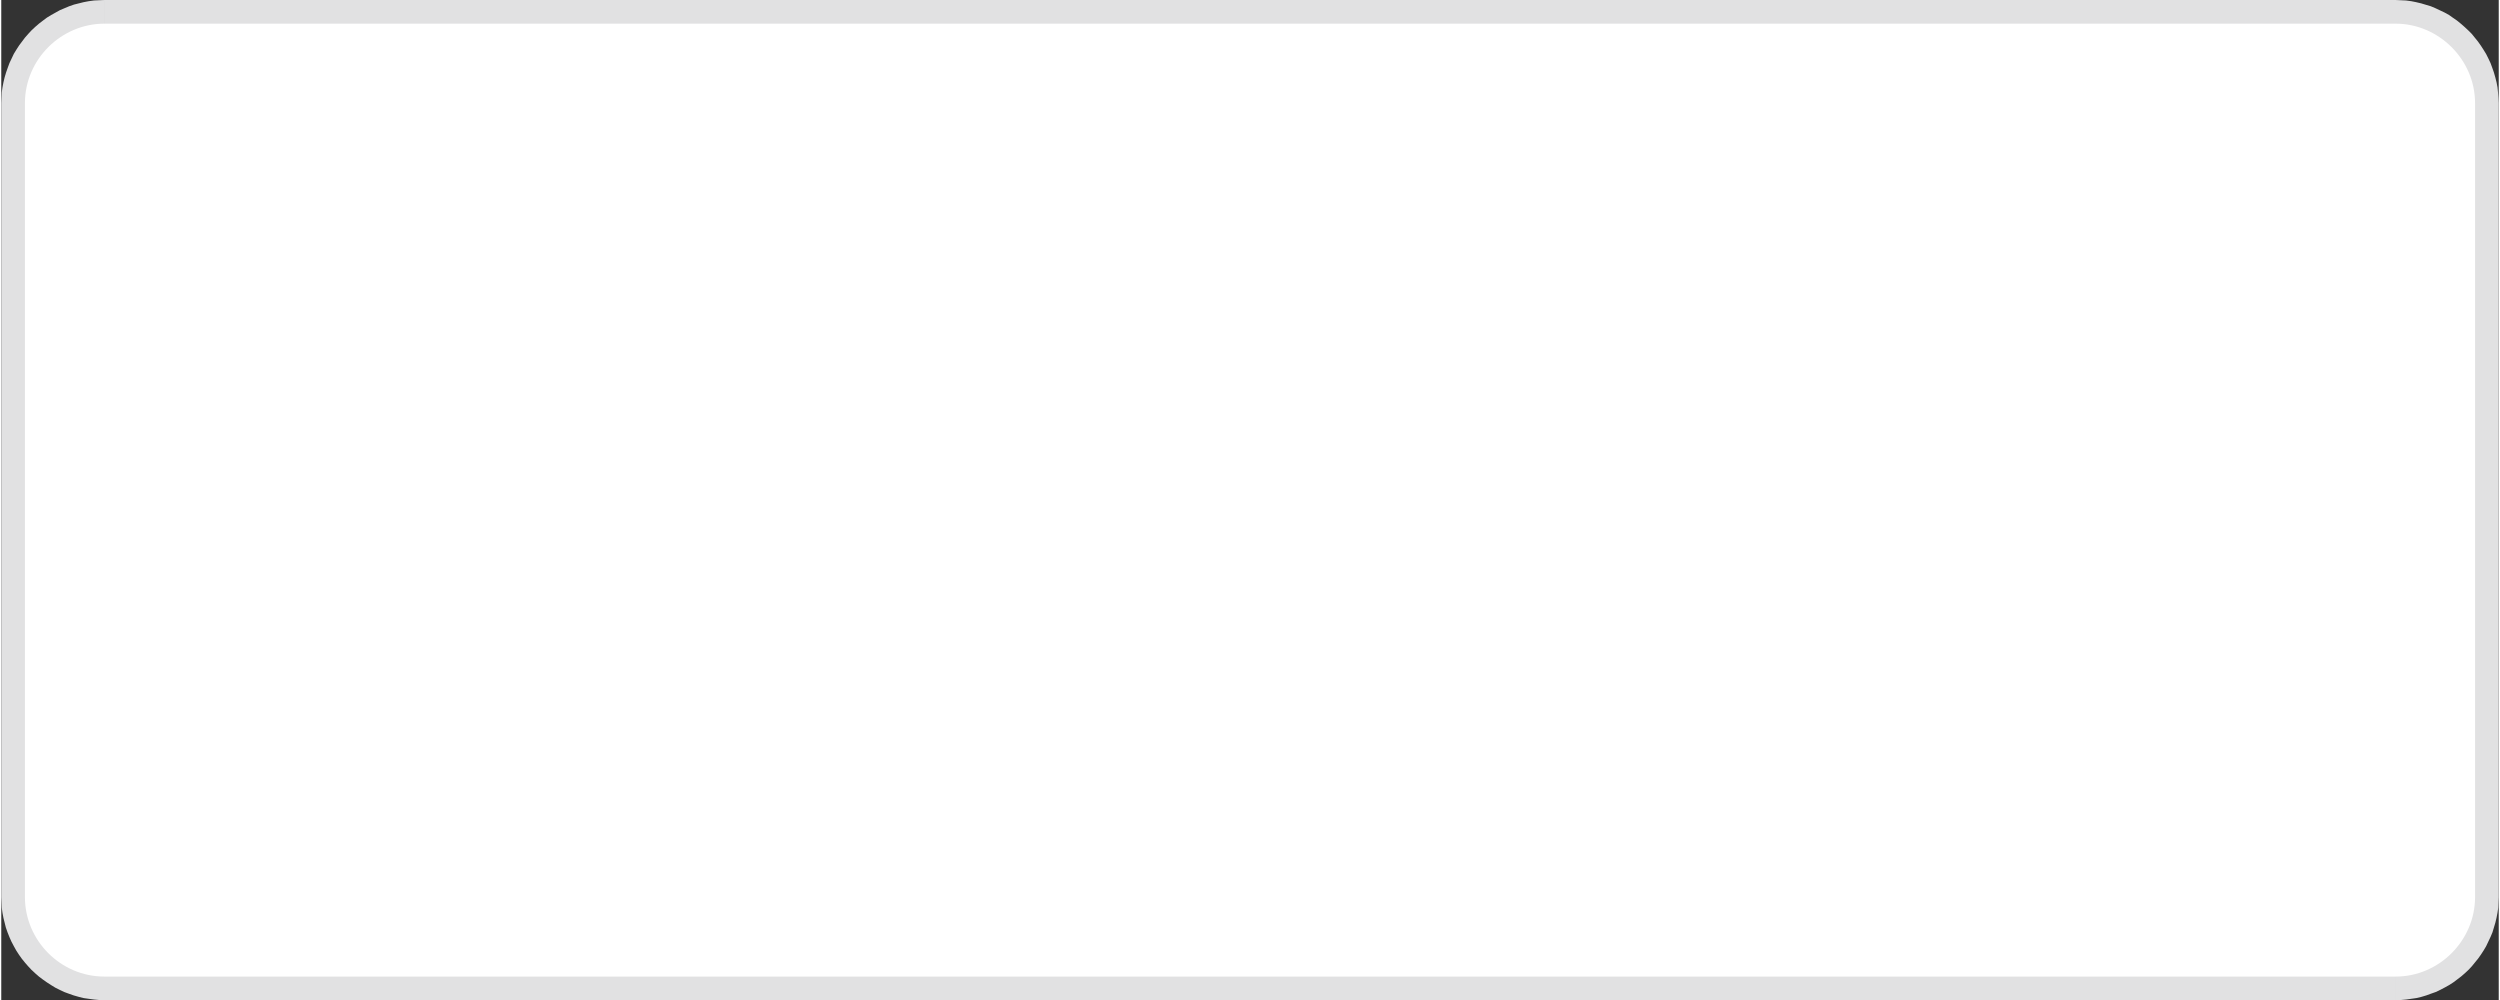 <?xml version="1.0" encoding="UTF-8"?>
<!DOCTYPE svg PUBLIC "-//W3C//DTD SVG 1.1//EN" "http://www.w3.org/Graphics/SVG/1.1/DTD/svg11.dtd">
<!-- Creator: CorelDRAW 2020 (64-Bit) -->
<svg xmlns="http://www.w3.org/2000/svg" xml:space="preserve" width="105px" height="42px" version="1.1" style="shape-rendering:geometricPrecision; text-rendering:geometricPrecision; image-rendering:optimizeQuality; fill-rule:evenodd; clip-rule:evenodd"
viewBox="0 0 103.42 41.41"
 xmlns:xlink="http://www.w3.org/1999/xlink"
 xmlns:xodm="http://www.corel.com/coreldraw/odm/2003">
 <rect x="0" y="0" width="103.42" height="41.41" fill="#333333" stroke="none"/>
 <defs>
  <style type="text/css">
   <![CDATA[
    .fil1 {fill:white}
    .fil0 {fill:#E1E1E2;fill-rule:nonzero}
   ]]>
  </style>
 </defs>
 <g id="Layer_x0020_1">
  <g>
   <path class="fil0" d="M99.15 39.46l0 1.95 -94.88 0 0 -1.95 94.88 0zm4.27 -2.31l0 0 -0.01 0.21 -0.01 0.22 -0.03 0.21 -0.04 0.21 -0.05 0.21 -0.06 0.2 -0.06 0.2 -0.08 0.19 -0.09 0.19 -0.09 0.19 -0.1 0.17 -0.11 0.17 -0.12 0.17 -0.13 0.16 -0.13 0.16 -0.14 0.15 -0.15 0.14 -0.15 0.13 -0.17 0.13 -0.16 0.12 -0.17 0.11 -0.18 0.1 -0.19 0.1 -0.19 0.09 -0.2 0.07 -0.19 0.07 -0.2 0.06 -0.21 0.05 -0.21 0.03 -0.21 0.03 -0.22 0.02 -0.22 0 0 -1.95 0.12 -0.01 0.11 0 0.12 -0.02 0.12 -0.02 0.1 -0.03 0.11 -0.03 0.11 -0.04 0.1 -0.04 0.1 -0.04 0.1 -0.05 0.1 -0.06 0.1 -0.06 0.09 -0.07 0.08 -0.06 0.09 -0.08 0.08 -0.08 0.08 -0.08 0.07 -0.08 0.07 -0.09 0.06 -0.09 0.07 -0.1 0.05 -0.09 0.05 -0.1 0.05 -0.1 0.04 -0.11 0.04 -0.1 0.03 -0.12 0.02 -0.11 0.02 -0.11 0.02 -0.11 0.01 -0.12 0 -0.11 0 0 1.96 0zm-1.96 -32.88l1.96 0 0 32.88 -1.96 0 0 -32.88zm-2.31 -4.27l0 0 0.21 0.01 0.22 0.01 0.22 0.03 0.2 0.04 0.21 0.05 0.2 0.06 0.2 0.06 0.19 0.08 0.19 0.09 0.19 0.09 0.18 0.1 0.17 0.12 0.16 0.11 0.16 0.13 0.16 0.14 0.15 0.14 0.14 0.14 0.13 0.16 0.13 0.16 0.12 0.17 0.11 0.17 0.11 0.18 0.09 0.18 0.09 0.19 0.07 0.19 0.07 0.2 0.06 0.21 0.05 0.2 0.04 0.21 0.02 0.21 0.02 0.22 0.01 0.22 -1.96 0 0 -0.12 -0.01 -0.11 -0.02 -0.12 -0.02 -0.11 -0.02 -0.11 -0.03 -0.11 -0.04 -0.1 -0.04 -0.11 -0.05 -0.1 -0.05 -0.1 -0.06 -0.1 -0.06 -0.09 -0.06 -0.09 -0.07 -0.09 -0.08 -0.09 -0.08 -0.08 -0.08 -0.08 -0.08 -0.07 -0.09 -0.07 -0.09 -0.07 -0.1 -0.06 -0.1 -0.05 -0.1 -0.05 -0.1 -0.05 -0.1 -0.04 -0.11 -0.04 -0.11 -0.03 -0.1 -0.02 -0.12 -0.03 -0.11 -0.01 -0.11 -0.01 -0.12 0 0 0 0 -1.96zm-94.88 1.96l0 -1.96 94.88 0 0 1.96 -94.88 0zm-4.27 2.31l0 0 0.01 -0.22 0.01 -0.22 0.03 -0.21 0.04 -0.21 0.05 -0.21 0.06 -0.2 0.07 -0.2 0.07 -0.19 0.09 -0.19 0.09 -0.19 0.11 -0.18 0.11 -0.17 0.12 -0.16 0.12 -0.16 0.14 -0.16 0.14 -0.15 0.15 -0.14 0.15 -0.13 0.17 -0.13 0.16 -0.12 0.18 -0.11 0.18 -0.1 0.18 -0.1 0.19 -0.08 0.19 -0.08 0.2 -0.07 0.2 -0.05 0.2 -0.05 0.21 -0.04 0.22 -0.03 0.21 -0.01 0.22 -0.01 0 1.96 -0.12 0 -0.11 0.01 -0.11 0.01 -0.12 0.02 -0.11 0.03 -0.11 0.03 -0.1 0.04 -0.11 0.04 -0.1 0.05 -0.1 0.05 -0.1 0.05 -0.09 0.06 -0.09 0.07 -0.09 0.07 -0.08 0.07 -0.09 0.08 -0.07 0.08 -0.08 0.08 -0.07 0.09 -0.06 0.1 -0.07 0.09 -0.05 0.09 -0.05 0.1 -0.05 0.11 -0.04 0.11 -0.04 0.1 -0.03 0.11 -0.03 0.11 -0.01 0.11 -0.02 0.11 -0.01 0.12 0 0.12 0 0 -1.96 0zm1.96 32.88l-1.96 0 0 -32.88 1.96 0 0 32.88zm2.31 4.26l0 0 -0.22 0 -0.21 -0.02 -0.22 -0.03 -0.21 -0.03 -0.2 -0.05 -0.21 -0.06 -0.2 -0.07 -0.19 -0.07 -0.19 -0.09 -0.18 -0.09 -0.18 -0.11 -0.17 -0.11 -0.17 -0.12 -0.16 -0.12 -0.16 -0.14 -0.15 -0.14 -0.14 -0.15 -0.13 -0.15 -0.13 -0.16 -0.12 -0.17 -0.11 -0.17 -0.1 -0.18 -0.1 -0.19 -0.08 -0.18 -0.08 -0.2 -0.07 -0.2 -0.05 -0.2 -0.05 -0.2 -0.04 -0.21 -0.03 -0.22 -0.01 -0.22 -0.01 -0.21 1.96 0 0 0.12 0.01 0.11 0.01 0.11 0.02 0.12 0.03 0.11 0.03 0.11 0.04 0.11 0.04 0.1 0.05 0.1 0.05 0.1 0.05 0.1 0.06 0.09 0.07 0.09 0.07 0.09 0.07 0.09 0.08 0.08 0.08 0.07 0.08 0.08 0.09 0.07 0.09 0.06 0.1 0.06 0.09 0.06 0.1 0.05 0.1 0.04 0.11 0.05 0.11 0.03 0.1 0.03 0.12 0.03 0.11 0.02 0.11 0.01 0.12 0.01 0.12 0.01 0 0 0 1.95z"/>
   <path id="1" class="fil1" d="M4.27 40.44l94.88 0c1.81,0 3.29,-1.5 3.29,-3.29l0 -32.88c0,-1.8 -1.5,-3.29 -3.29,-3.29l-94.88 0c-1.79,0 -3.29,1.48 -3.29,3.29l0 32.88c0,1.8 1.48,3.29 3.29,3.29z"/>
  </g>
 </g>
</svg>
